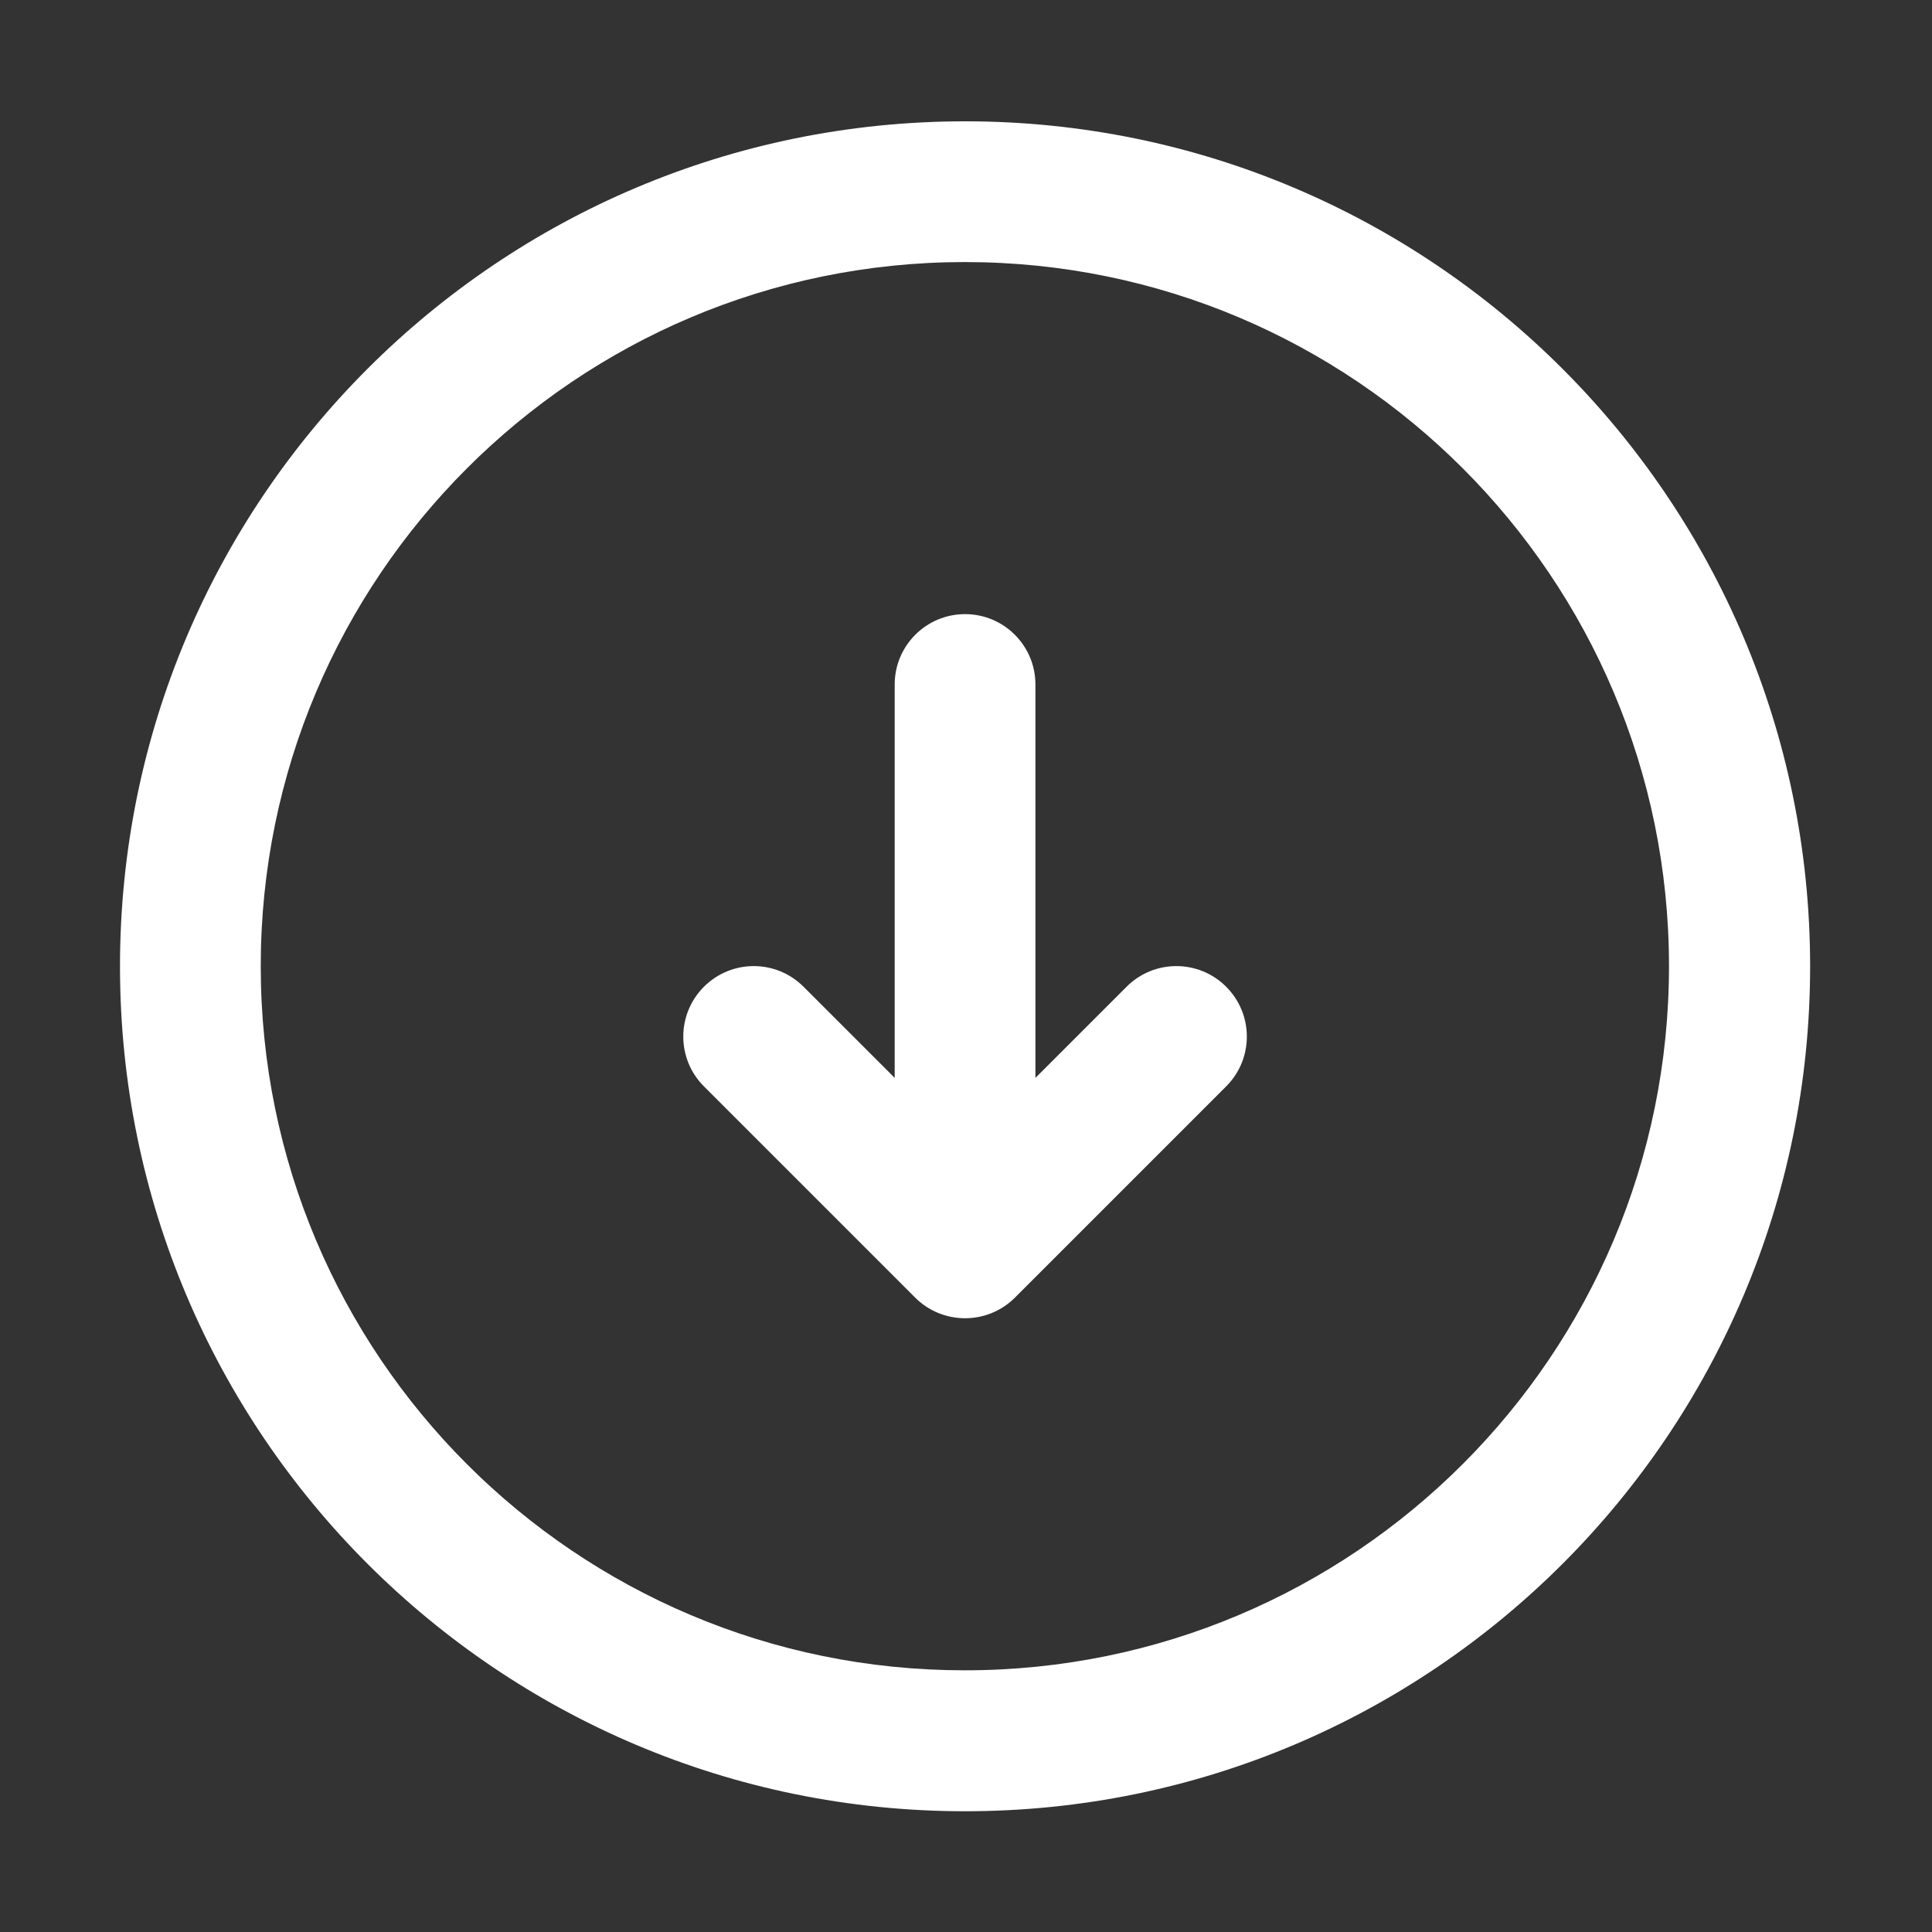 <?xml version="1.0" standalone="no"?><!DOCTYPE svg PUBLIC "-//W3C//DTD SVG 1.1//EN" "http://www.w3.org/Graphics/SVG/1.1/DTD/svg11.dtd">
<svg t="1628921489508" class="icon" viewBox="0 0 1024 1024" version="1.1"
    xmlns="http://www.w3.org/2000/svg" p-id="2040" width="200" height="200"
    xmlns:xlink="http://www.w3.org/1999/xlink">
    <rect x="0" y="0" width="1024" height="1024" fill="#333333" stroke="none"/>
    <defs>
        <style type="text/css"></style>
    </defs>
    <path d="M138.2 512.1c0-206.1 167.1-373.2 373.2-373.2S884.6 306 884.6 512.1 717.5 885.3 511.4 885.3c-206.1 0.1-373.2-167-373.2-373.2zM511.5 64.3c-247.4 0-447.9 200.5-447.9 447.9C63.6 759.5 264.1 960 511.5 960c247.4 0 447.9-200.5 447.9-447.9-0.1-247.3-200.6-447.8-447.9-447.8z m37.3 298.5c0-20.6-16.7-37.3-37.3-37.3s-37.3 16.7-37.3 37.3v208.5L425.9 523c-14.6-14.6-38.2-14.6-52.8 0-14.6 14.6-14.6 38.2 0 52.8l112 112c7 7 16.5 10.9 26.4 10.9s19.4-3.9 26.4-10.9l112-112c14.6-14.6 14.6-38.2 0-52.8-14.6-14.6-38.2-14.6-52.8 0l-48.3 48.3V362.8z" p-id="2041" fill="white"></path>
</svg>